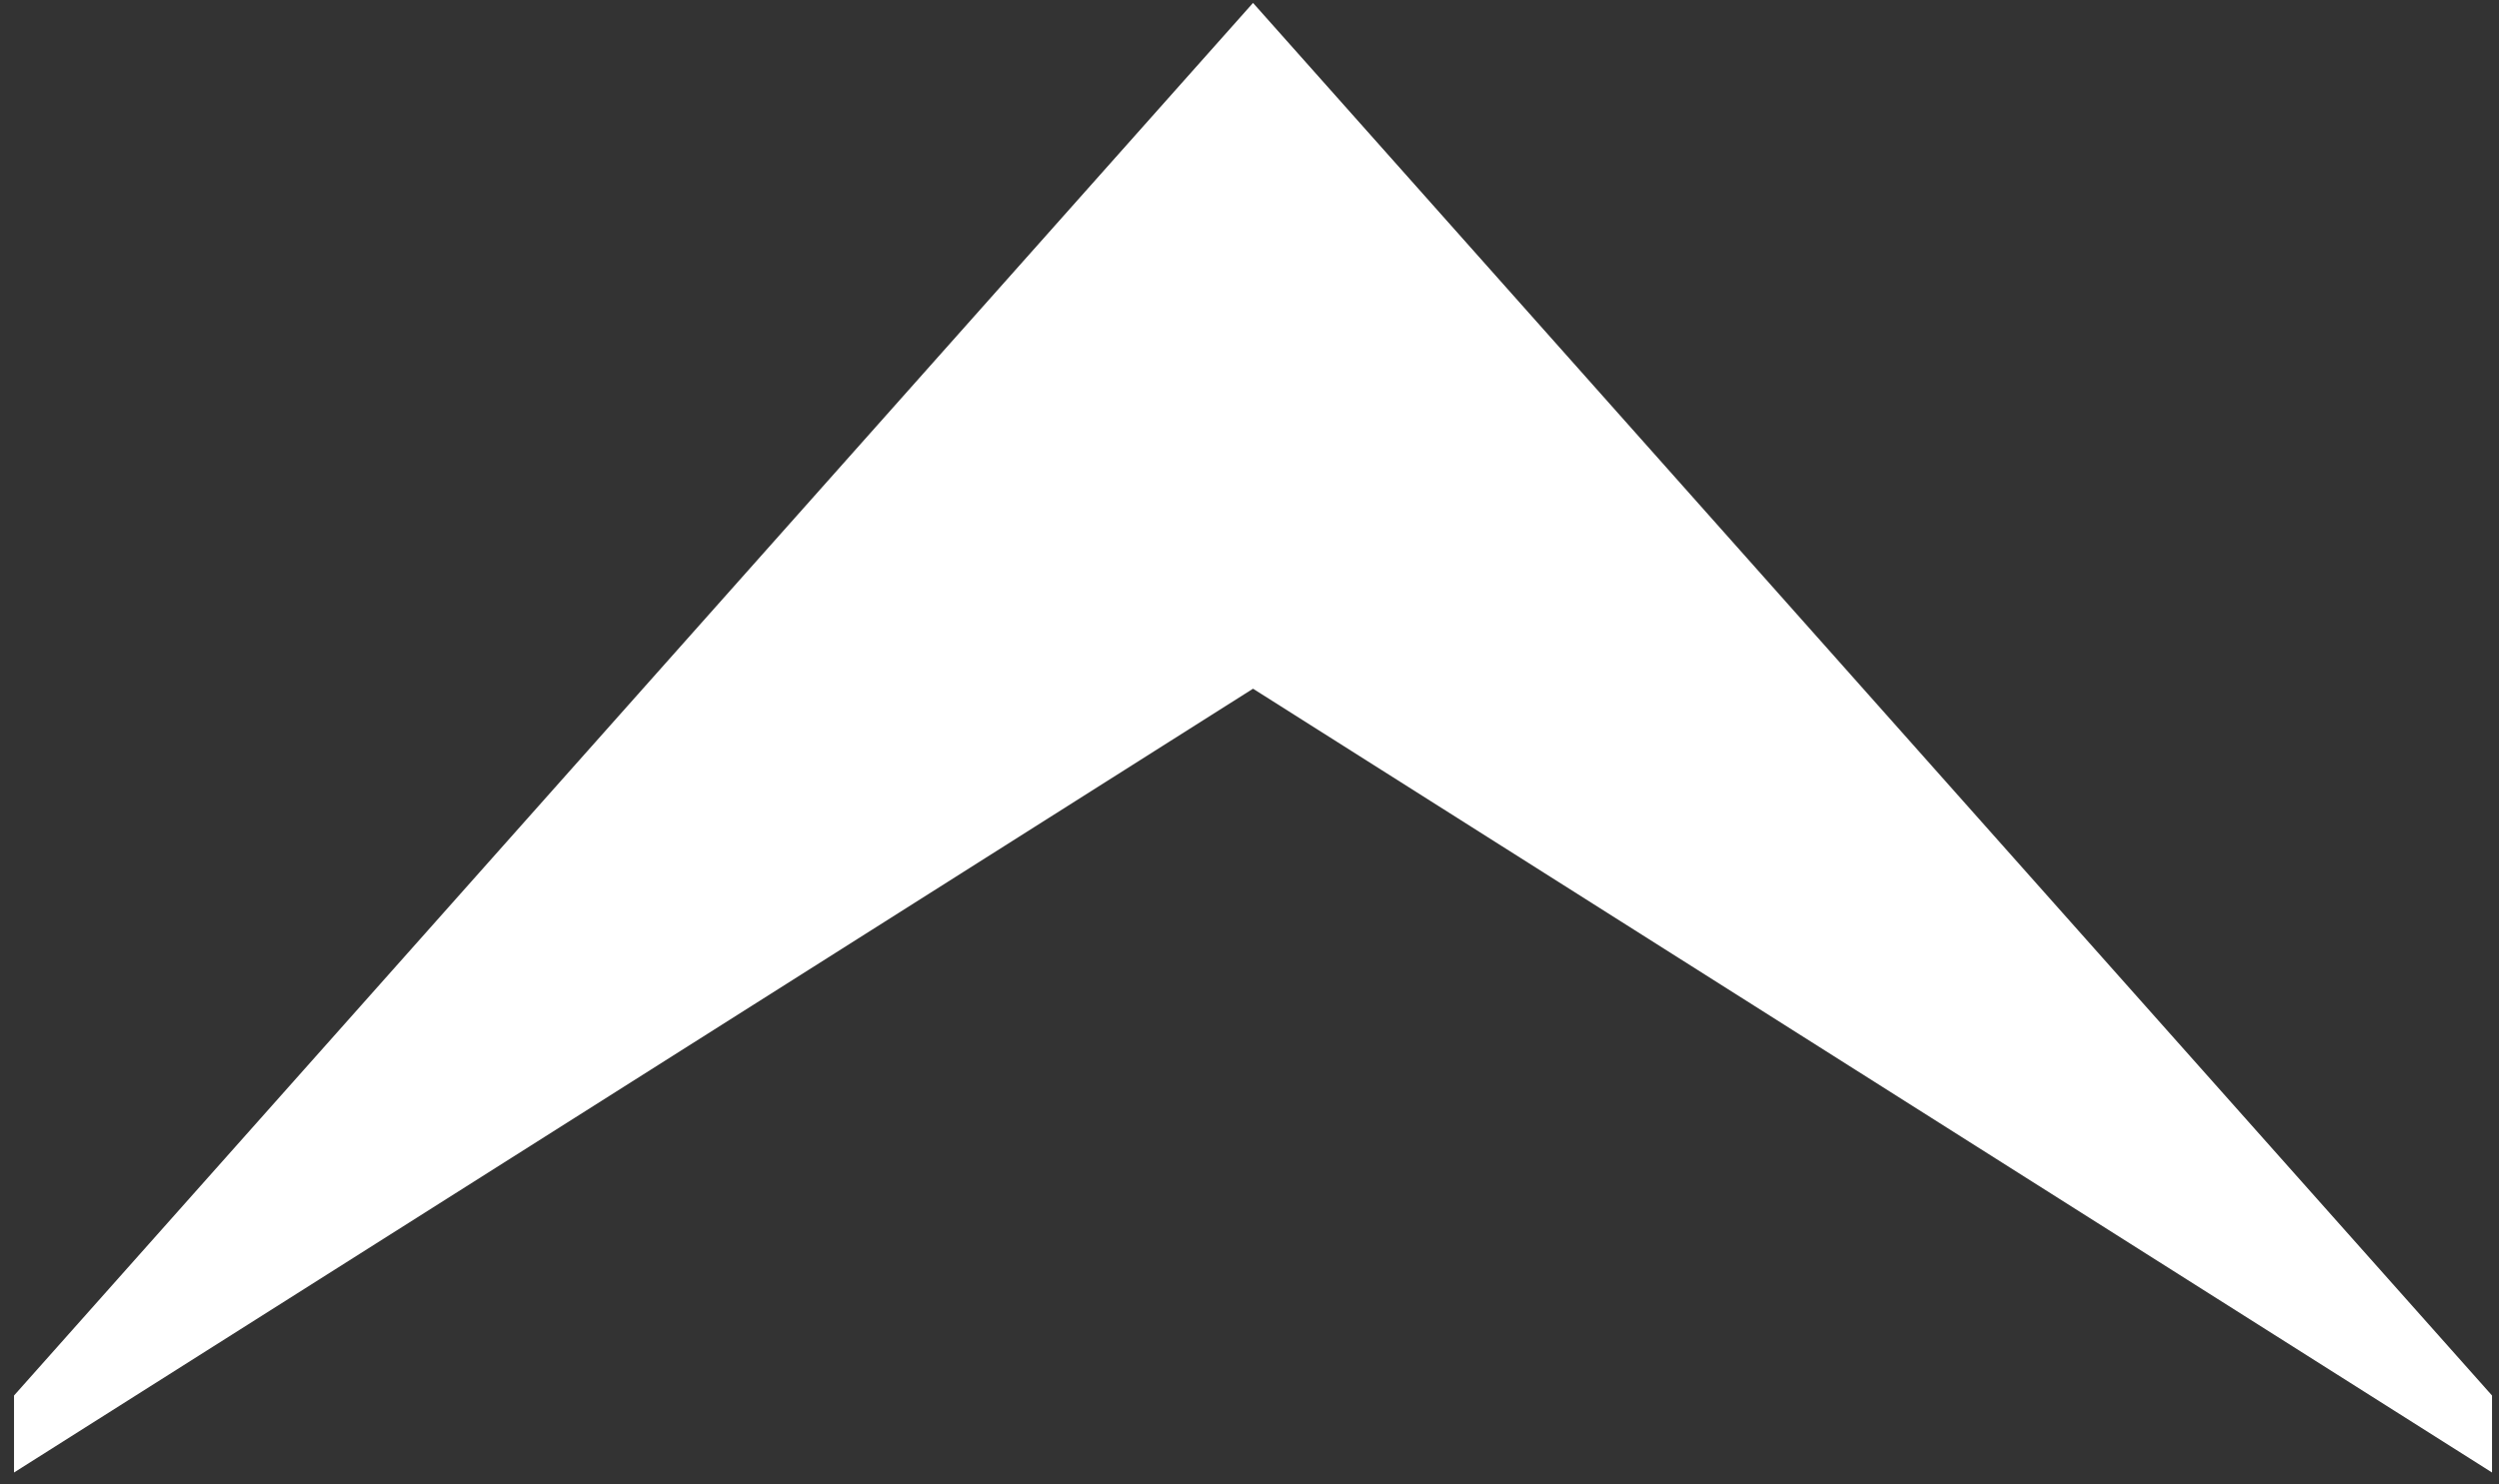 <svg width="170" height="101" viewBox="0 0 170 101" fill="none" xmlns="http://www.w3.org/2000/svg">
<rect x="0" y="0" width="170" height="101" fill="#333333" stroke="none"/>
<path d="M0.954 94.96L85.24 0.198L169.526 94.96V100.198L85.24 46.864L0.954 100.198V94.96Z" fill="white"/>
</svg>
